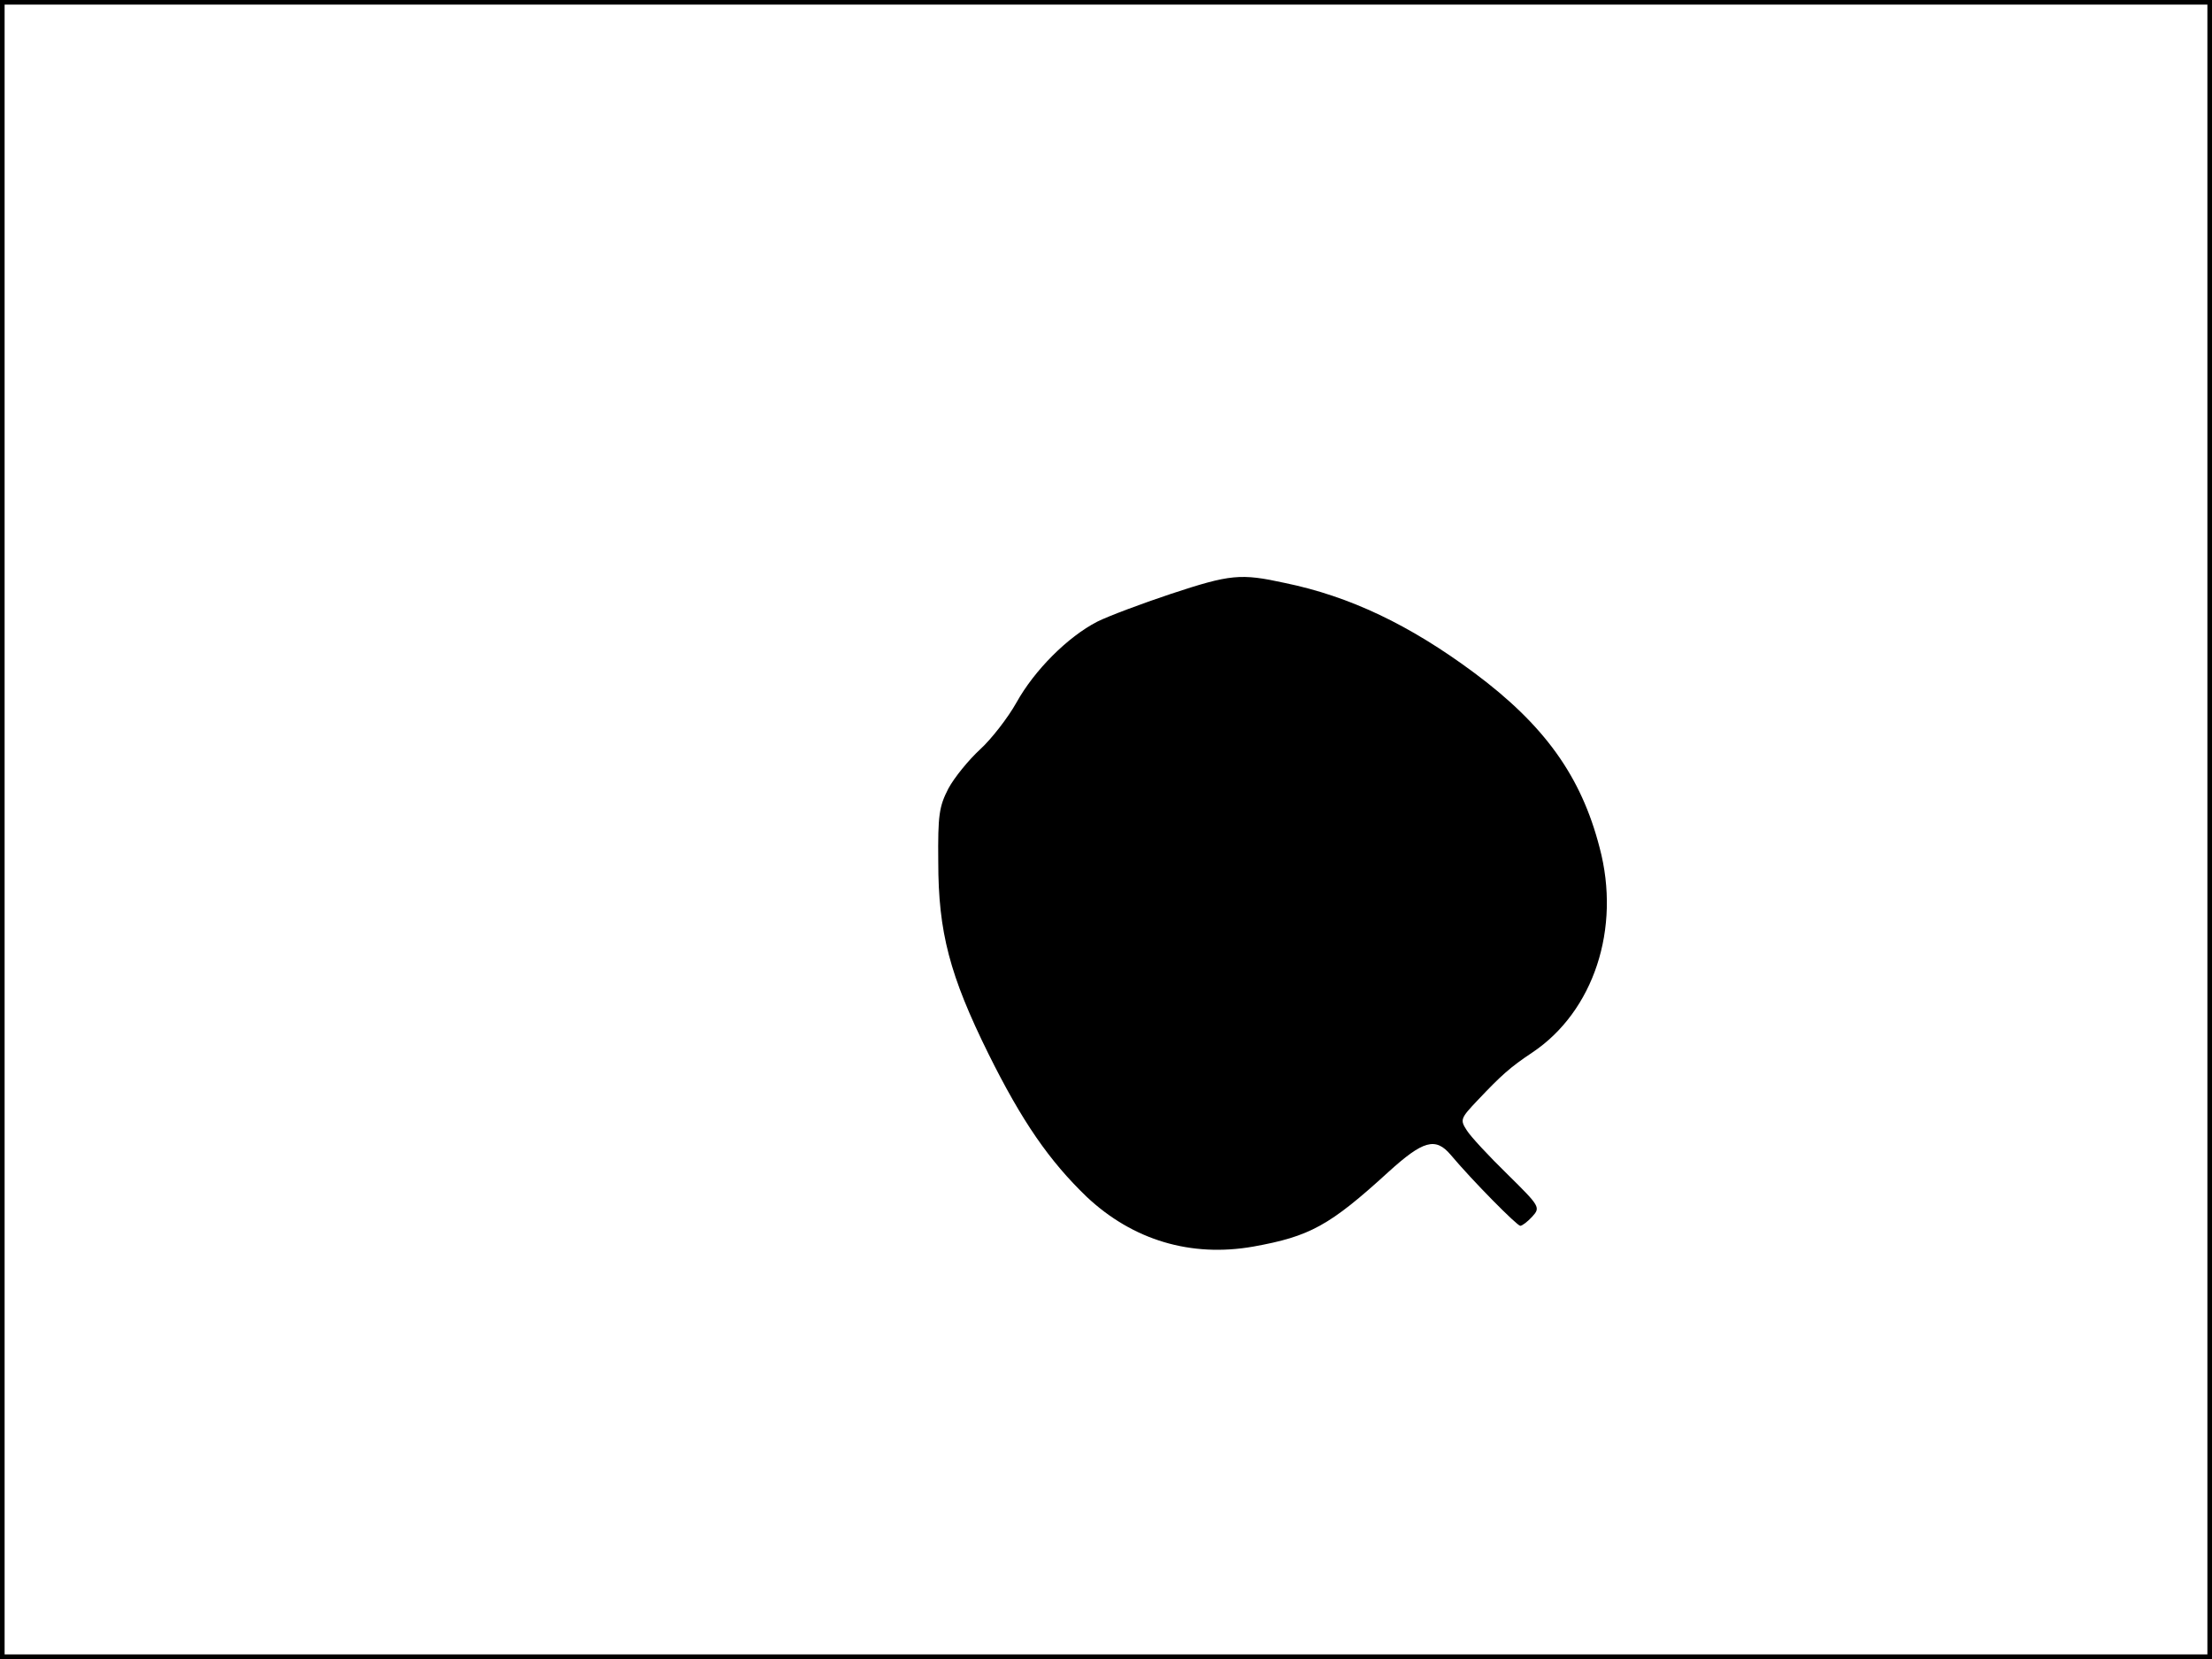 <?xml version="1.0" standalone="no"?>
<!DOCTYPE svg PUBLIC "-//W3C//DTD SVG 20010904//EN"
 "http://www.w3.org/TR/2001/REC-SVG-20010904/DTD/svg10.dtd">
<svg version="1.0" xmlns="http://www.w3.org/2000/svg"
 width="480pt" height="360pt" viewBox="0 0 480 360"
 preserveAspectRatio="xMidYMid meet">
<rect width="1" height="360" fill="#000000"/>
<rect x="479" width="1" height="360" fill="#000000"/>
<rect width="480" height="1" fill="#000000"/>
<rect y="359" width="480" height="1" fill="#000000"/>
<g transform="translate(0,360) scale(0.1,-0.1)"
fill="#000000" stroke="none">
<path d="M2540 2311 c-63 -21 -135 -48 -159 -60 -64 -33 -136 -105 -175 -175
-19 -34 -55 -80 -79 -102 -25 -23 -56 -61 -69 -85 -20 -39 -23 -57 -22 -159 0
-153 25 -247 109 -417 73 -147 132 -232 213 -310 100 -94 226 -132 362 -108
122 22 165 45 293 162 75 68 102 76 135 37 47 -56 144 -154 151 -154 4 0 16 9
26 20 18 20 17 22 -54 92 -40 39 -80 82 -88 95 -15 23 -14 26 23 65 52 55 71
72 119 104 133 89 193 269 146 445 -40 155 -120 266 -272 379 -140 104 -270
166 -411 195 -96 21 -118 19 -248 -24z"/>
</g>
</svg>
